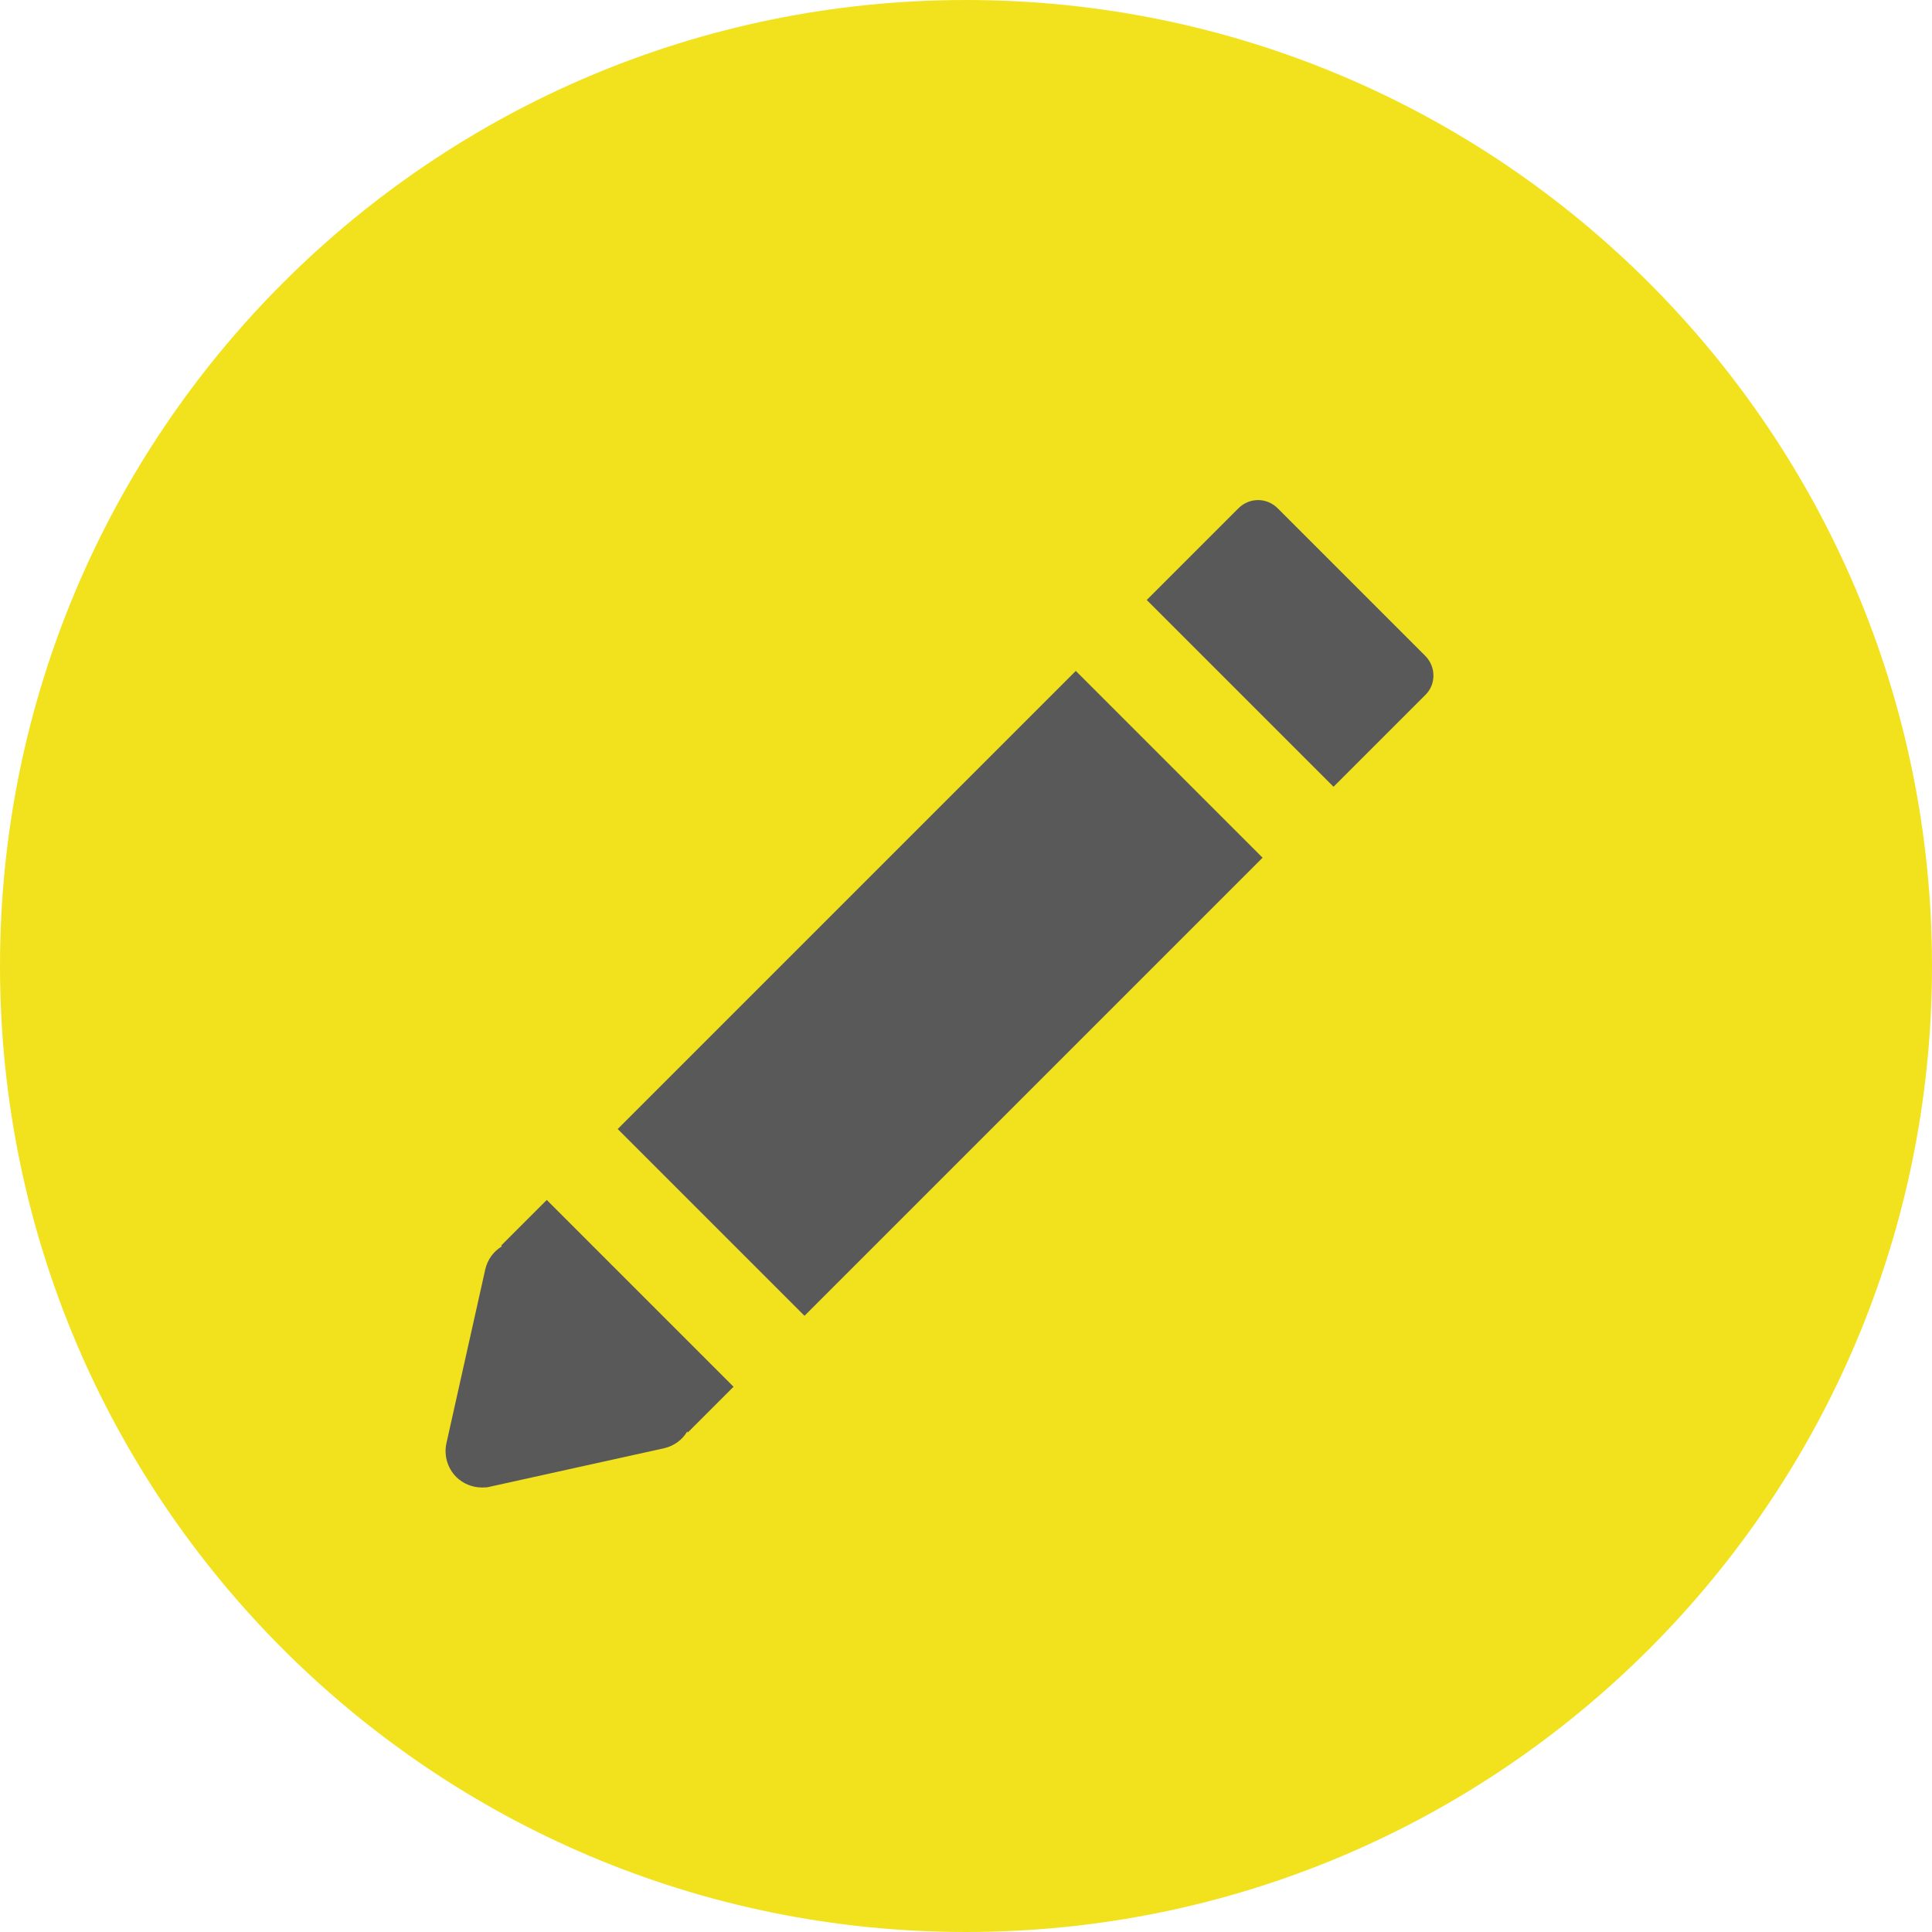 <?xml version="1.0" encoding="utf-8"?>
<!-- Generator: Adobe Illustrator 23.0.0, SVG Export Plug-In . SVG Version: 6.00 Build 0)  -->
<svg version="1.1" id="Layer_1" xmlns="http://www.w3.org/2000/svg" xmlns:xlink="http://www.w3.org/1999/xlink" x="0px" y="0px"
	 viewBox="0 0 512 512" style="enable-background:new 0 0 512 512;" xml:space="preserve">
<style type="text/css">
	.st0{fill:#595959;}
	.st1{fill:#F2E21D;}
</style>
<circle class="st0" cx="255" cy="247.9" r="198"/>
<g>
	<g>
		<g>
			<path class="st1" d="M256,0C114.6,0,0,114.6,0,256s114.6,256,256,256s256-114.6,256-256S397.4,0,256,0z M377.7,184.2l-24.3,24.3
				L303.9,159l-18.8,18.8l49.5,49.5L213.2,348.7l-49.5-49.5L144.9,318l49.5,49.5l-12.1,12.1l-0.2-0.2c-1.3,2.2-3.5,3.8-6.1,4.4
				L129.8,394c-0.7,0.2-1.4,0.2-2.1,0.2c-2.5,0-5-1-6.8-2.8c-2.3-2.3-3.3-5.7-2.6-8.9l10.3-46.1c0.6-2.6,2.2-4.8,4.4-6.1l-0.2-0.2
				l195.4-195.4c2.9-2.9,7.5-2.9,10.4,0l39.1,39.1C380.6,176.7,380.6,181.4,377.7,184.2z"/>
		</g>
	</g>
</g>
</svg>
